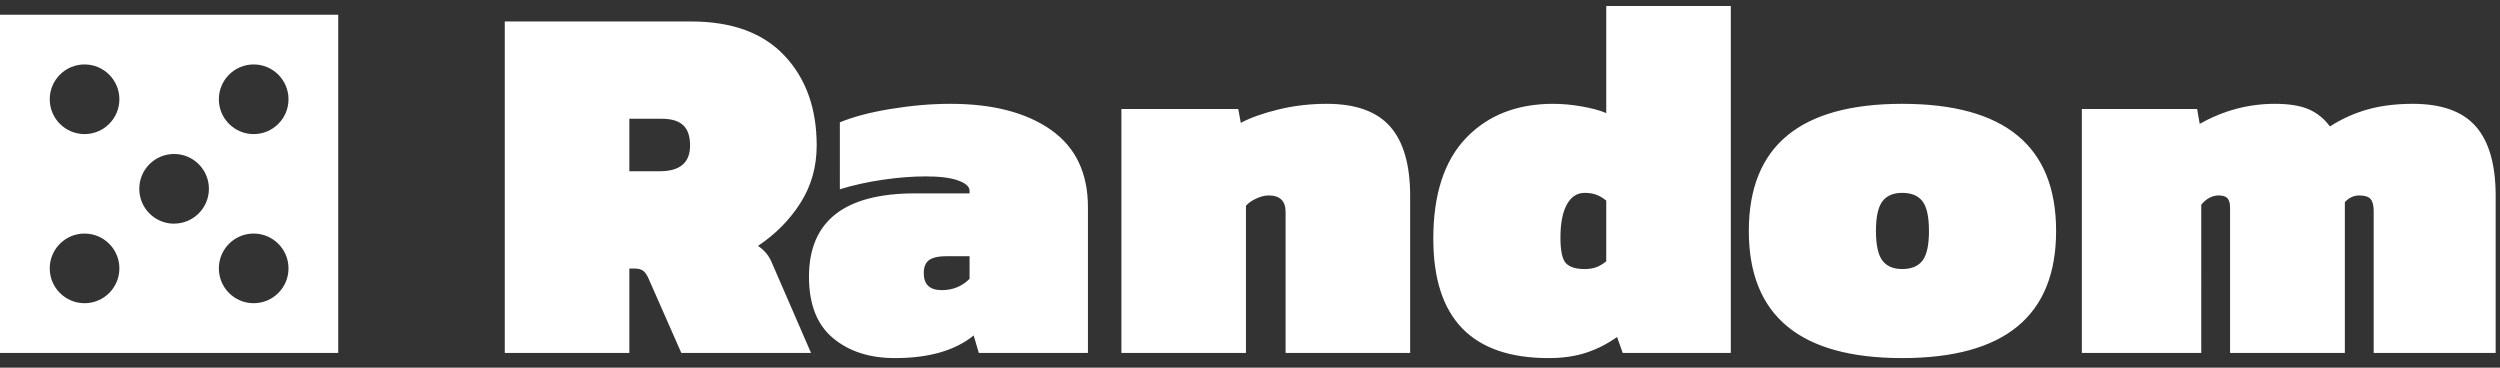 <svg xmlns="http://www.w3.org/2000/svg" width="170" height="25"><rect width="100%" height="100%" fill="#333333" stroke="none"/><path fill="#FFF" fill-rule="evenodd" d="M34.325 1.46h12.67c2.777 0 4.895.776 6.353 2.328 1.458 1.55 2.187 3.587 2.187 6.107 0 1.447-.367 2.747-1.102 3.902-.735 1.156-1.698 2.13-2.888 2.923.444.303.76.688.945 1.155L55.15 24h-8.82l-2.205-5.005c-.116-.28-.245-.472-.385-.578-.14-.105-.338-.157-.595-.157h-.35V24h-8.47V1.46zM44.86 11.645c1.377 0 2.065-.583 2.065-1.75 0-.63-.157-1.09-.472-1.383-.315-.29-.8-.437-1.453-.437h-2.205v3.57h2.065zm11.778 11.34c-1.085-.91-1.628-2.298-1.628-4.165 0-3.78 2.404-5.67 7.21-5.67h3.71v-.175c0-.28-.256-.513-.77-.7-.513-.187-1.248-.28-2.205-.28-.91 0-1.884.076-2.922.228-1.038.15-2.013.367-2.923.647V8.32c.887-.373 2.036-.677 3.448-.91 1.412-.233 2.77-.35 4.077-.35 2.87 0 5.145.59 6.825 1.768 1.68 1.178 2.52 2.934 2.52 5.267V24h-7.42l-.35-1.19c-1.26 1.027-3.045 1.54-5.355 1.54-1.726 0-3.132-.455-4.217-1.365zm9.292-4.025v-1.54h-1.54c-.56 0-.962.087-1.207.262-.245.176-.368.473-.368.893 0 .77.41 1.155 1.225 1.155.747 0 1.377-.257 1.89-.77zM76.255 7.41H84.2l.175.945c.654-.35 1.505-.653 2.555-.91 1.05-.257 2.147-.385 3.29-.385 1.96 0 3.395.513 4.305 1.54.91 1.027 1.365 2.602 1.365 4.725V24h-8.47v-9.59c0-.747-.385-1.12-1.155-1.12-.256 0-.536.07-.84.21-.303.14-.536.303-.7.49V24h-8.47V7.41zm21.21 8.82c0-3.01.74-5.29 2.223-6.843 1.482-1.55 3.46-2.327 5.932-2.327.607 0 1.25.058 1.925.175.677.117 1.237.268 1.68.455V.41h8.47V24h-7.35l-.385-1.085c-.653.467-1.353.822-2.1 1.068-.746.245-1.598.367-2.555.367-5.226 0-7.84-2.707-7.84-8.12zm11.078 1.942c.222-.08.45-.215.682-.402v-4.13c-.233-.187-.46-.32-.682-.402-.222-.082-.484-.123-.788-.123-.513 0-.915.262-1.207.787-.292.526-.438 1.278-.438 2.258 0 .91.13 1.493.385 1.75.257.257.677.385 1.26.385.304 0 .566-.04.788-.123zm10.377-2.467c0-5.763 3.477-8.645 10.43-8.645 6.977 0 10.465 2.882 10.465 8.645s-3.488 8.645-10.465 8.645c-6.953 0-10.43-2.882-10.43-8.645zm11.813 2.013c.292-.386.437-1.056.437-2.013 0-.957-.145-1.627-.437-2.012-.292-.386-.753-.578-1.383-.578-.606 0-1.055.192-1.347.578-.292.385-.438 1.055-.438 2.012 0 .957.146 1.627.438 2.013.292.385.74.577 1.347.577.63 0 1.09-.192 1.383-.578zM141.565 7.41h7.84l.175 1.015c1.61-.91 3.314-1.365 5.11-1.365.957 0 1.72.122 2.293.368.572.245 1.056.635 1.452 1.172.794-.513 1.645-.898 2.555-1.155.91-.257 1.937-.385 3.08-.385 1.96 0 3.39.513 4.288 1.54.898 1.027 1.347 2.602 1.347 4.725V24h-8.295v-9.66c0-.373-.07-.642-.21-.805-.14-.163-.396-.245-.77-.245-.373 0-.7.152-.98.455V24h-7.805v-9.87c0-.303-.058-.52-.175-.648-.116-.128-.315-.192-.595-.192-.443 0-.84.21-1.19.63V24h-8.12V7.41zM0 1h23v23H0V1zm5.75 8.118c1.308 0 2.368-1.06 2.368-2.368 0-1.308-1.06-2.368-2.368-2.368-1.308 0-2.368 1.06-2.368 2.368 0 1.308 1.06 2.368 2.368 2.368zm0 11.5c1.308 0 2.368-1.06 2.368-2.368 0-1.308-1.06-2.368-2.368-2.368-1.308 0-2.368 1.06-2.368 2.368 0 1.308 1.06 2.368 2.368 2.368zm11.5-11.5c1.308 0 2.368-1.06 2.368-2.368 0-1.308-1.06-2.368-2.368-2.368-1.308 0-2.368 1.06-2.368 2.368 0 1.308 1.06 2.368 2.368 2.368zm0 11.5c1.308 0 2.368-1.06 2.368-2.368 0-1.308-1.06-2.368-2.368-2.368-1.308 0-2.368 1.06-2.368 2.368 0 1.308 1.06 2.368 2.368 2.368zm-5.412-5.412c1.308 0 2.368-1.06 2.368-2.368 0-1.307-1.06-2.367-2.368-2.367-1.307 0-2.367 1.06-2.367 2.37s1.06 2.37 2.37 2.37v-.002z"/></svg>